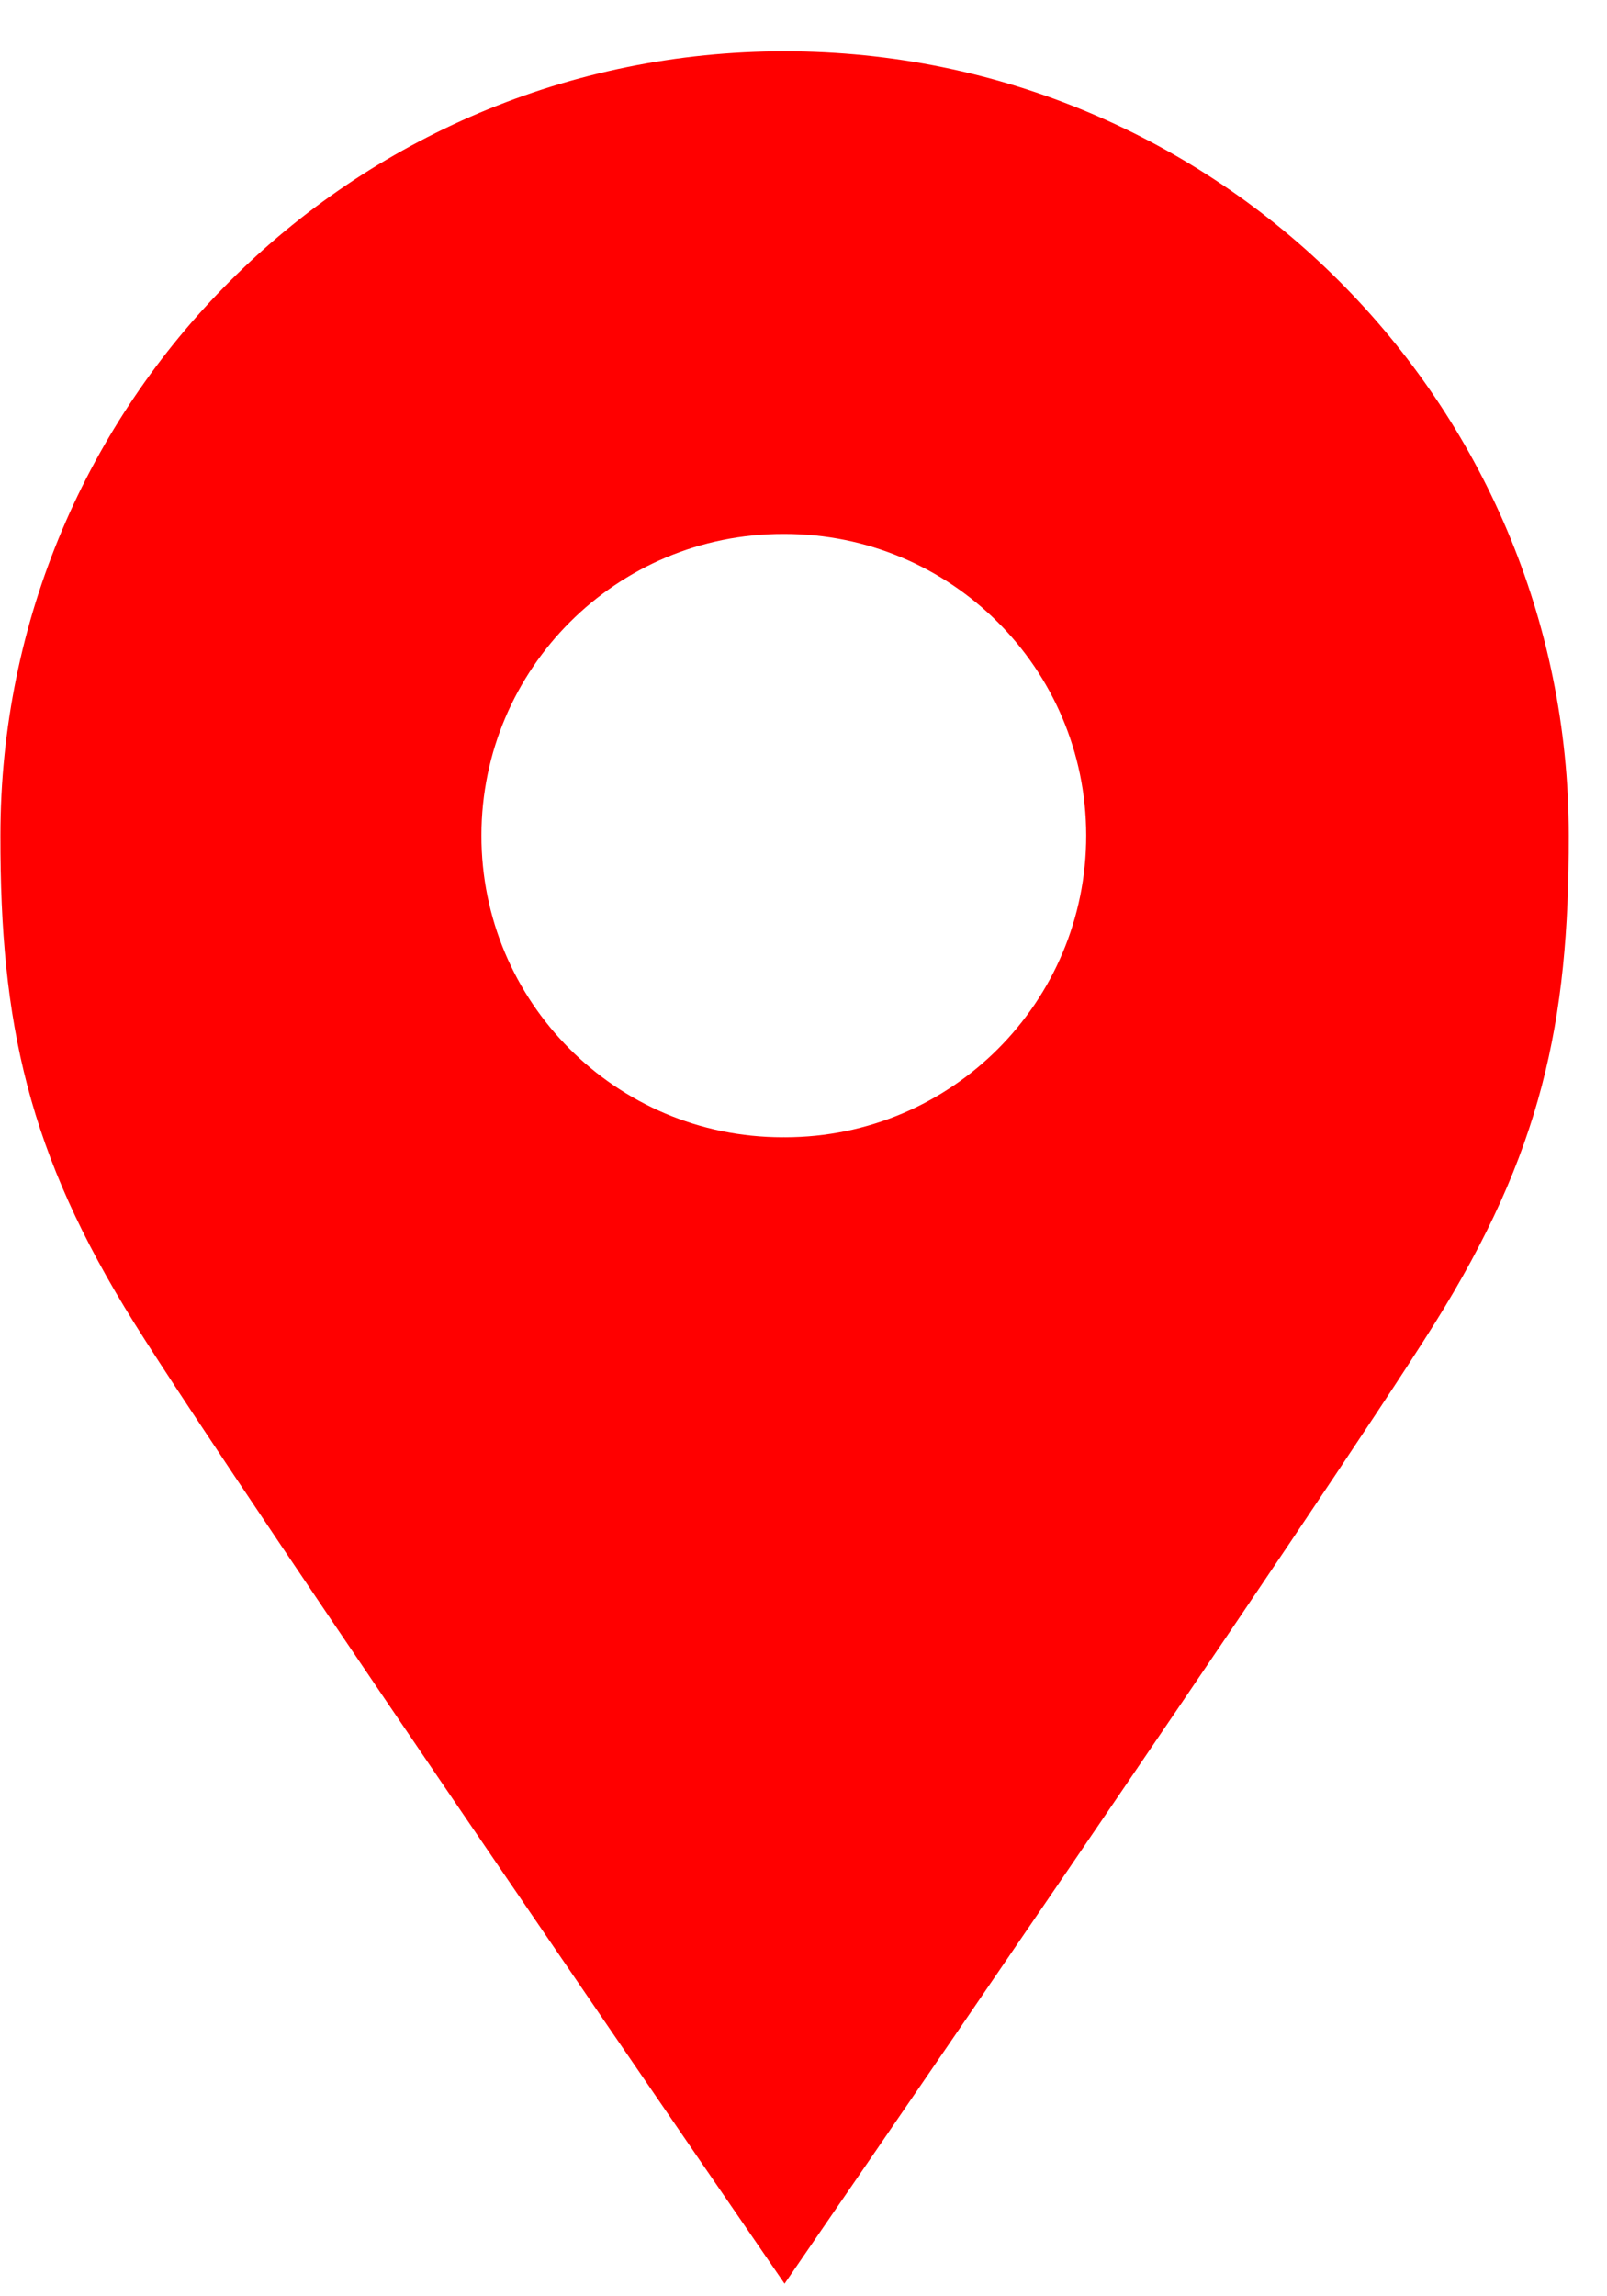 <svg width="28" height="40" viewBox="0 0 28 40" fill="none" xmlns="http://www.w3.org/2000/svg">
<path d="M13.67 0.893C6.124 0.893 0.007 7.01 0.007 14.556C0.002 17.821 0.487 20.082 2.342 23.051C4.196 26.017 13.67 39.781 13.67 39.781C13.67 39.781 23.145 26.017 24.999 23.051C26.854 20.082 27.339 17.821 27.334 14.556C27.334 7.01 21.217 0.893 13.67 0.893ZM13.681 19.811L13.657 19.81L13.633 19.811C10.732 19.808 8.384 17.452 8.388 14.549C8.393 11.646 10.747 9.297 13.649 9.301H13.657H13.665C16.567 9.297 18.921 11.646 18.926 14.549C18.93 17.452 16.581 19.808 13.681 19.811Z" fill="#FF0000"/>
</svg>
